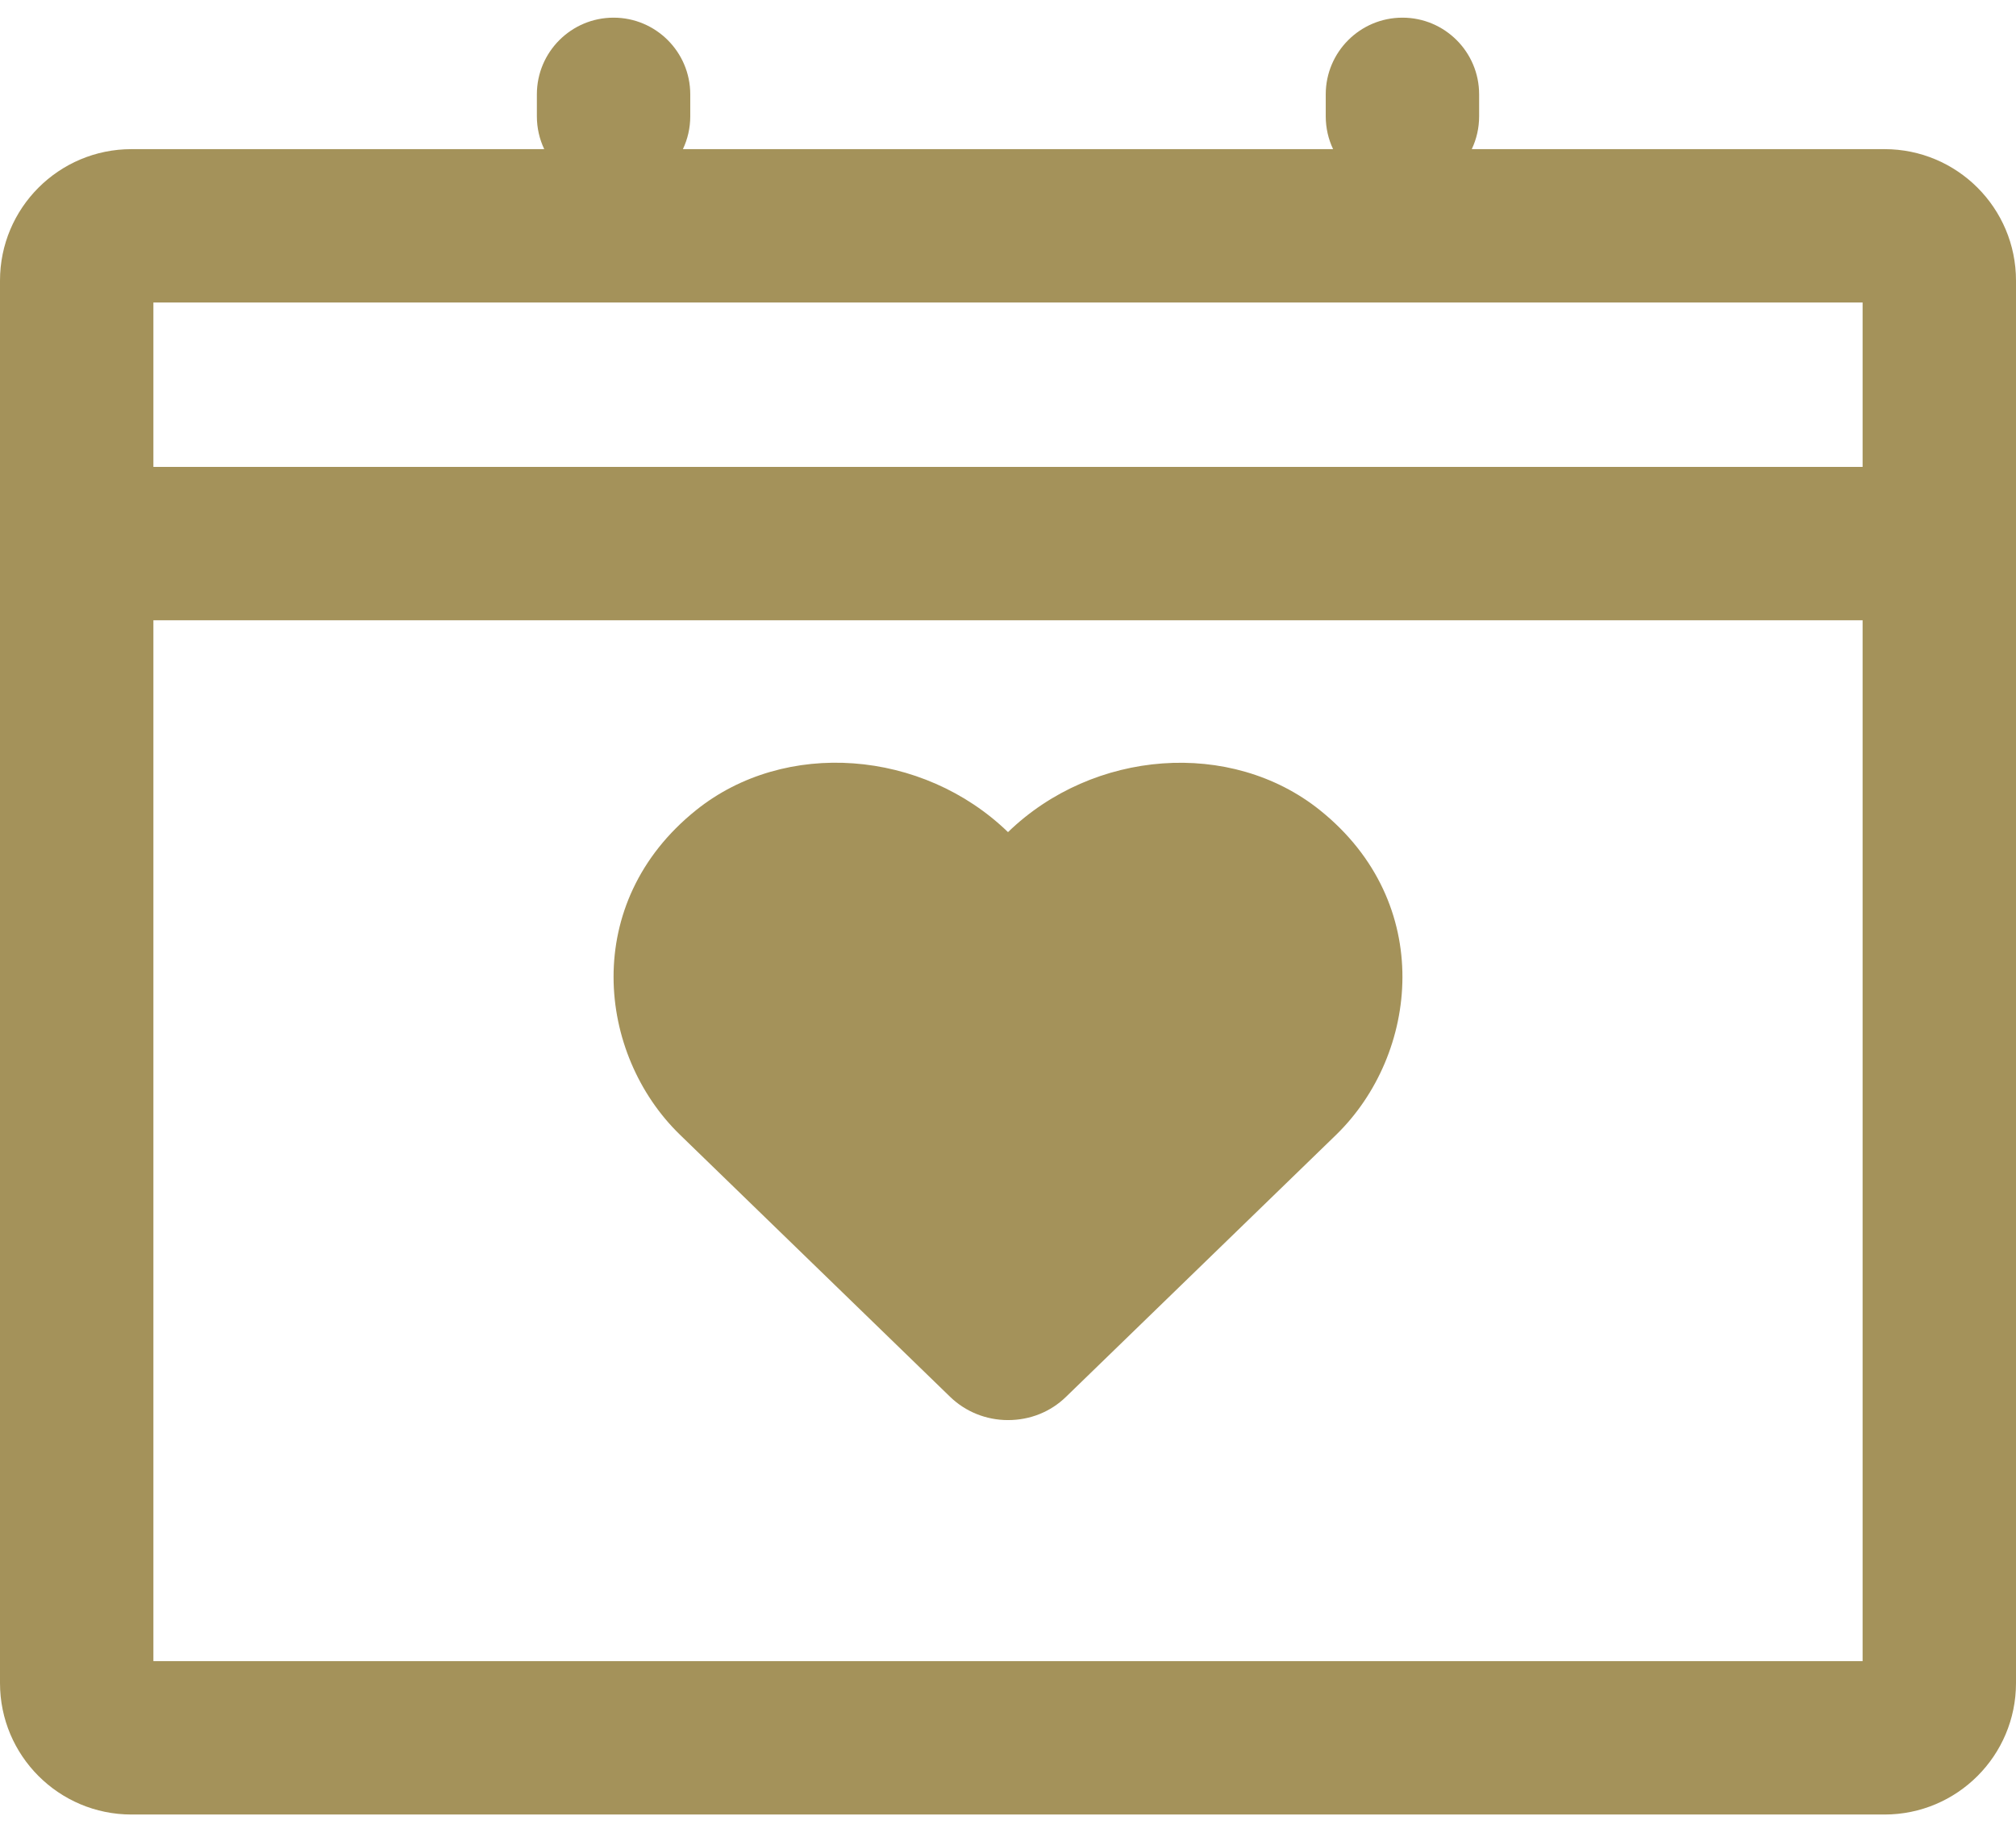 <svg width="46" height="42" viewBox="0 0 46 42" fill="none" xmlns="http://www.w3.org/2000/svg">
<path fill-rule="evenodd" clip-rule="evenodd" d="M15.75 2.153C15.75 1.187 14.966 0.403 14 0.403C13.034 0.403 12.25 1.187 12.25 2.153V2.653C12.25 2.921 12.31 3.176 12.418 3.403H3C1.343 3.403 0 4.746 0 6.403V38.403C0 40.06 1.343 41.403 3 41.403H43C44.657 41.403 46 40.06 46 38.403V6.403C46 4.746 44.657 3.403 43 3.403H33.582C33.69 3.176 33.75 2.921 33.75 2.653V2.153C33.75 1.187 32.967 0.403 32 0.403C31.034 0.403 30.25 1.187 30.25 2.153V2.653C30.25 2.921 30.31 3.176 30.418 3.403H15.582C15.69 3.176 15.75 2.921 15.75 2.653V2.153ZM3.5 37.903V14.153L42.5 14.153V37.903H3.5ZM42.5 10.653L3.5 10.653V6.903H42.5V10.653ZM30.116 18.485C28.084 16.858 24.944 17.103 23 18.987C21.056 17.103 17.916 16.855 15.884 18.485C13.241 20.604 13.627 24.058 15.512 25.889L21.678 31.871C22.03 32.212 22.501 32.403 23 32.403C23.503 32.403 23.97 32.216 24.322 31.874L30.488 25.893C32.369 24.062 32.763 20.607 30.116 18.485Z" fill="#A4925A"/>
</svg>

